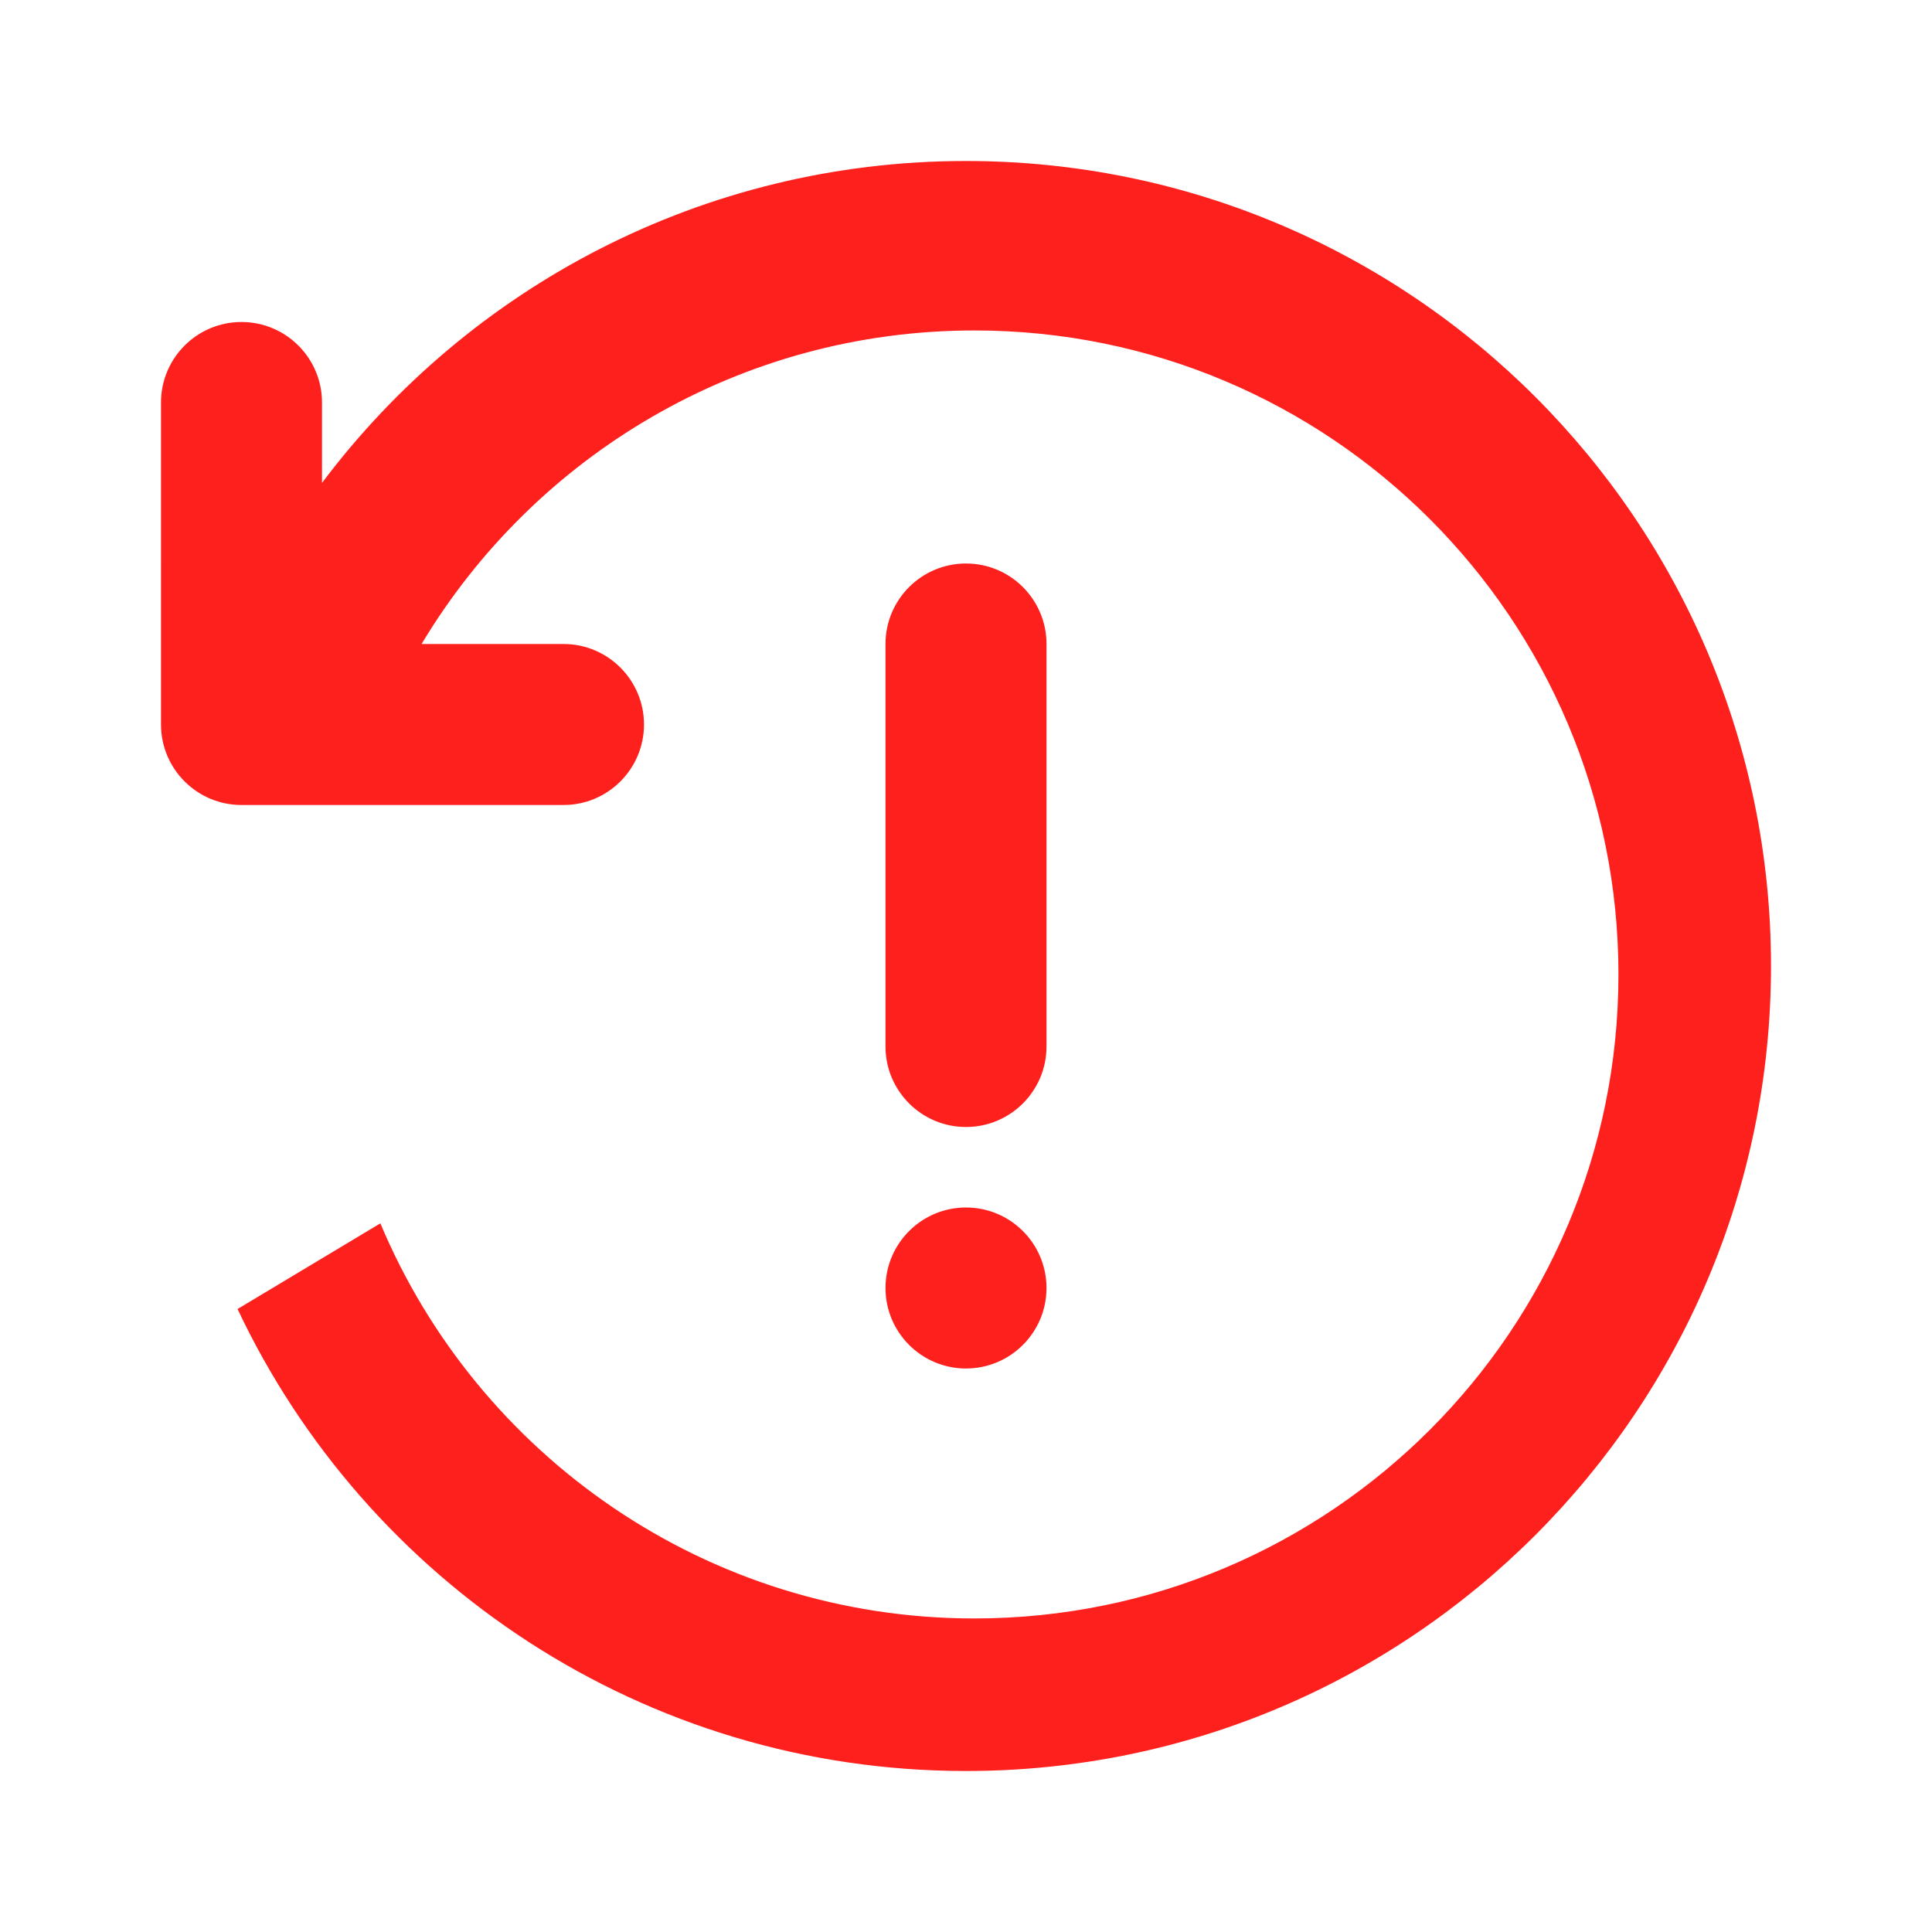 <?xml version="1.0" encoding="UTF-8"?>
<svg width="24px" height="24px" viewBox="0 0 24 24" version="1.1" xmlns="http://www.w3.org/2000/svg" xmlns:xlink="http://www.w3.org/1999/xlink">
    <!-- Generator: Sketch 48.1 (47250) - http://www.bohemiancoding.com/sketch -->
    <title>Icons / Return / Big</title>
    <desc>Created with Sketch.</desc>
    <defs>
        <path d="M2,3.999 C3.824,1.571 6.729,0 10,0 C15.523,0 20,4.477 20,10 C20,15.523 15.523,20 10,20 C6.001,20 2.551,17.653 0.951,14.261 L2.725,13.197 C3.934,16.08 6.783,18.105 10.105,18.105 C14.524,18.105 18.105,14.524 18.105,10.105 C18.105,5.687 14.524,2.105 10.105,2.105 C7.188,2.105 4.635,3.667 3.237,6 L5,6 C5.552,6 6,6.448 6,7 C6,7.552 5.552,8 5,8 L1,8 C0.448,8 2.52856148e-13,7.552 2.27040609e-13,7 L2.72859415e-05,3 C2.72859415e-05,2.448 0.448,2 1,2 L1,2 L1,2 C1.552,2 2,2.448 2,3 C2,3 2,3 2,3 L2,3.999 Z M10,5 L10,5 C10.552,5 11,5.448 11,6 C11,6 11,6 11,6 L11,11 C11,11.552 10.552,12 10,12 C9.448,12 9,11.552 9,11 L9,6 C9,5.448 9.448,5 10,5 L10,5 Z M10,13 C10.552,13 11,13.448 11,14 C11,14.552 10.552,15 10,15 C9.448,15 9,14.552 9,14 C9,13.448 9.448,13 10,13 Z" id="path-1"></path>
    </defs>
    <g id="Symbols" stroke="none" stroke-width="1" fill="none" fill-rule="evenodd">
        <g id="Icons-/-Return-/-Big">
            <g id="Color-/-Black" transform="translate(2, 2)">
                <mask id="mask-2" fill="white">
                    <use xlink:href="#path-1"></use>
                </mask>
                <use id="Combined-Shape" fill="#FE201D" fill-rule="nonzero" xlink:href="#path-1"></use>
            </g>
        </g>
    </g>
</svg>